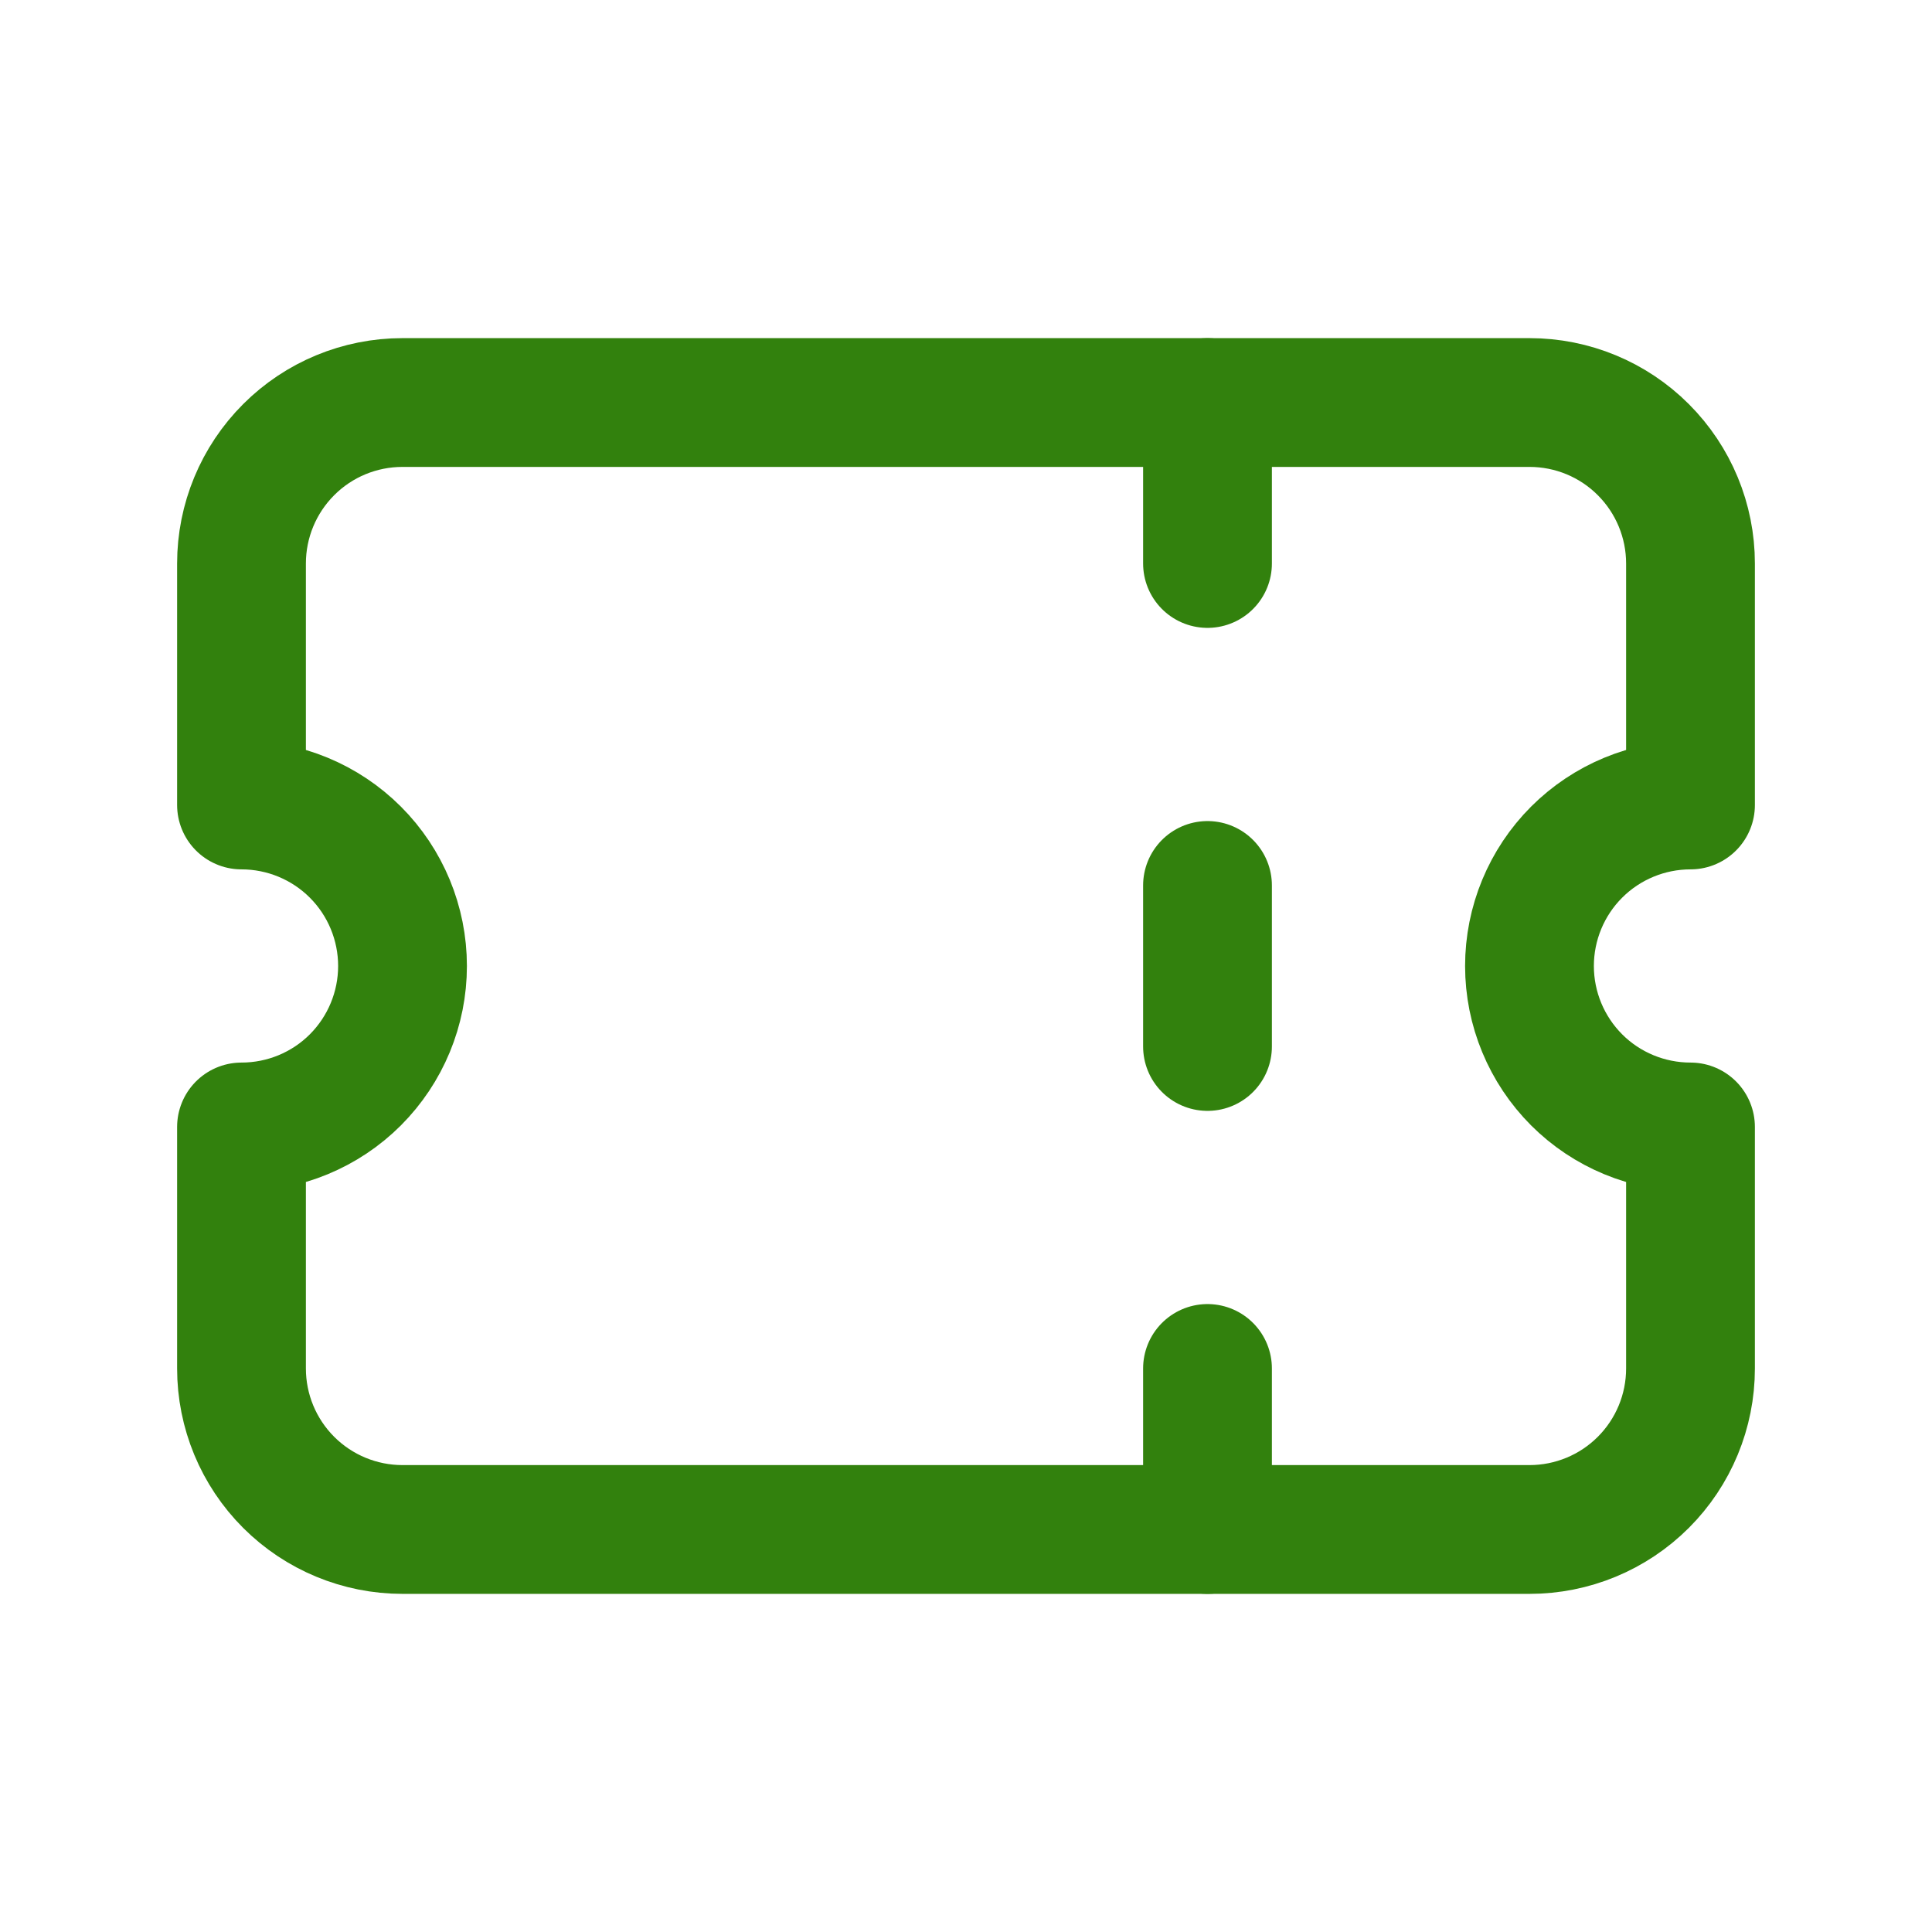 <svg width="32" height="32" viewBox="0 0 32 32" fill="none" xmlns="http://www.w3.org/2000/svg">
<g clip-path="url(#clip0_36_152)">
<path d="M20 6.667V9.333" stroke="#32810D" stroke-width="2.133" stroke-linecap="round" stroke-linejoin="round"/>
<path d="M20 14.666V17.333" stroke="#32810D" stroke-width="2.133" stroke-linecap="round" stroke-linejoin="round"/>
<path d="M20 22.666V25.333" stroke="#32810D" stroke-width="2.133" stroke-linecap="round" stroke-linejoin="round"/>
<path d="M6.667 6.667H25.333C26.041 6.667 26.719 6.947 27.219 7.448C27.719 7.948 28 8.626 28 9.333V13.333C27.293 13.333 26.614 13.614 26.114 14.114C25.614 14.614 25.333 15.293 25.333 16C25.333 16.707 25.614 17.385 26.114 17.886C26.614 18.386 27.293 18.666 28 18.666V22.666C28 23.374 27.719 24.052 27.219 24.552C26.719 25.052 26.041 25.333 25.333 25.333H6.667C5.959 25.333 5.281 25.052 4.781 24.552C4.281 24.052 4 23.374 4 22.666V18.666C4.707 18.666 5.386 18.386 5.886 17.886C6.386 17.385 6.667 16.707 6.667 16C6.667 15.293 6.386 14.614 5.886 14.114C5.386 13.614 4.707 13.333 4 13.333V9.333C4 8.626 4.281 7.948 4.781 7.448C5.281 6.947 5.959 6.667 6.667 6.667Z" stroke="#32810D" stroke-width="2.133" stroke-linecap="round" stroke-linejoin="round"/>
</g>
<defs>
<clipPath id="clip0_36_152">
<rect width="32" height="32" fill="white"/>
</clipPath>
</defs>
</svg>
